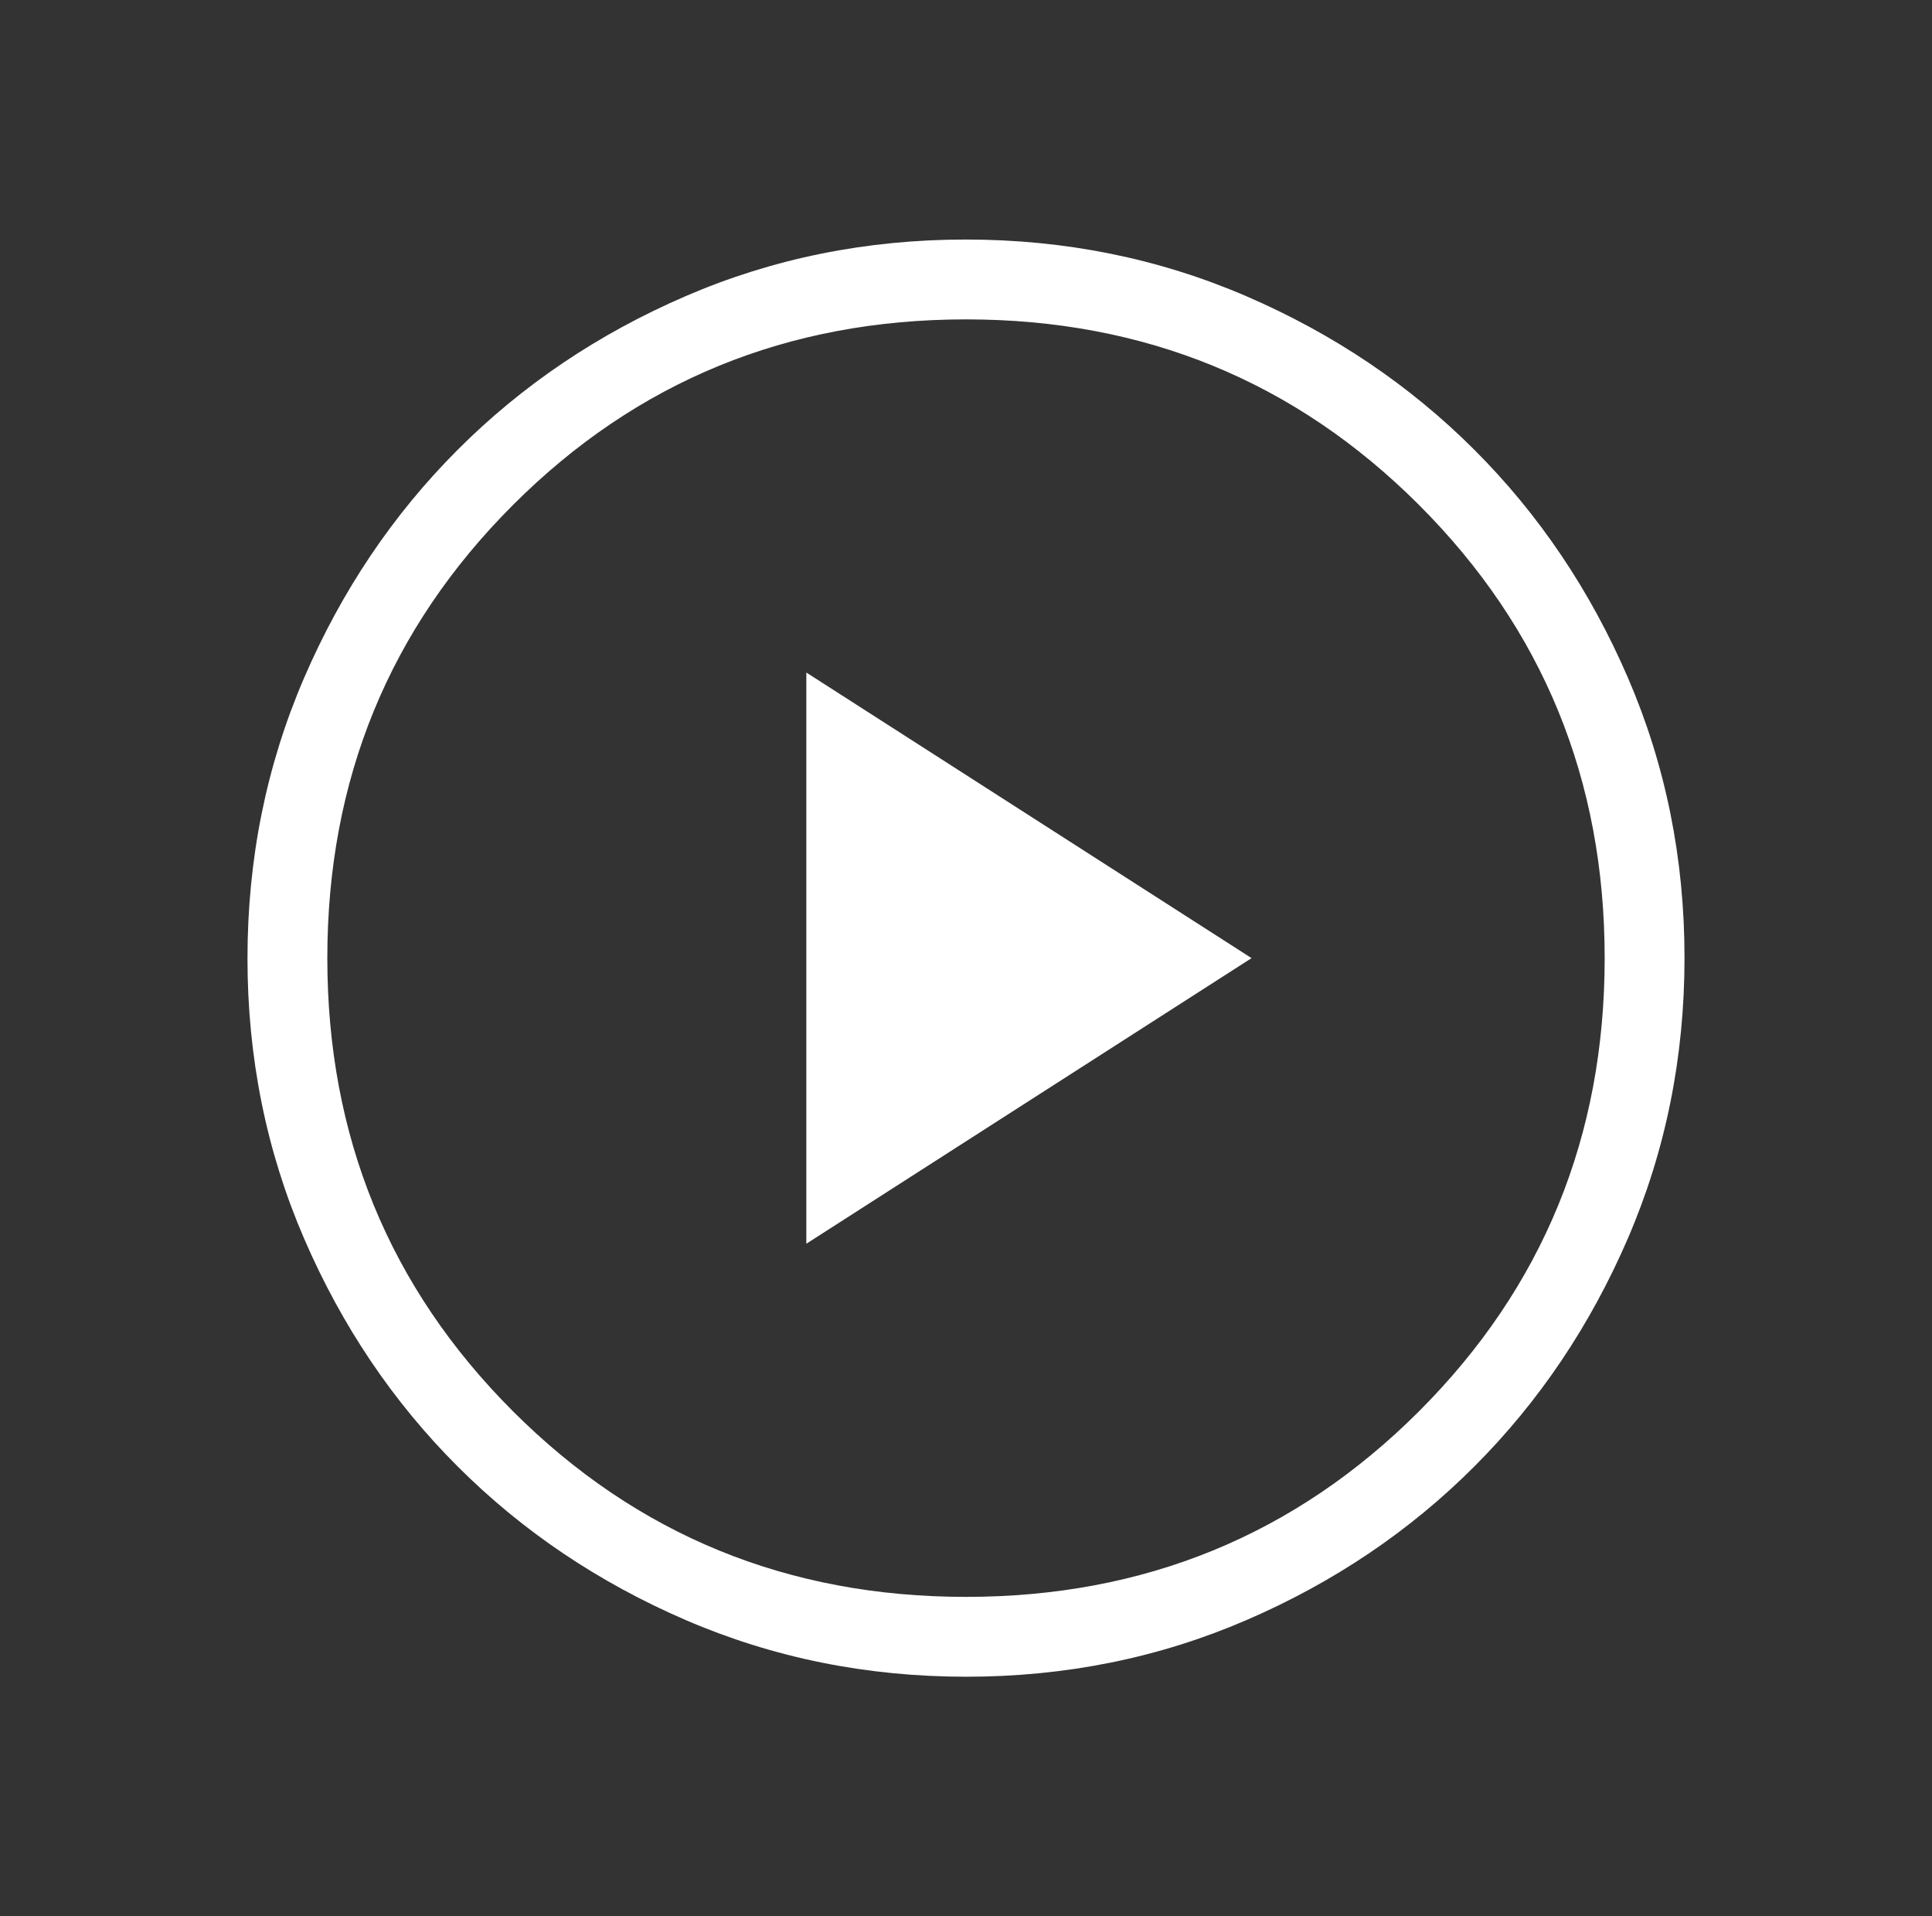 <svg width="121" height="120" viewBox="0 0 121 120" fill="none" xmlns="http://www.w3.org/2000/svg">
<rect x="0" y="0" width="121" height="120" fill="#333333" stroke="none"/>
<path d="M50.5 77.885L78.385 60L50.5 42.115V77.885ZM60.515 105C54.295 105 48.445 103.82 42.965 101.46C37.488 99.097 32.723 95.89 28.67 91.84C24.617 87.793 21.408 83.033 19.045 77.56C16.682 72.087 15.5 66.238 15.5 60.015C15.5 53.795 16.68 47.945 19.04 42.465C21.403 36.988 24.61 32.223 28.66 28.17C32.707 24.117 37.467 20.908 42.94 18.545C48.413 16.182 54.262 15 60.485 15C66.705 15 72.555 16.18 78.035 18.54C83.512 20.903 88.277 24.11 92.33 28.16C96.383 32.207 99.592 36.967 101.955 42.44C104.318 47.913 105.5 53.762 105.5 59.985C105.5 66.205 104.32 72.055 101.96 77.535C99.597 83.012 96.39 87.777 92.34 91.83C88.293 95.883 83.533 99.092 78.06 101.455C72.587 103.818 66.738 105 60.515 105ZM60.5 100C71.667 100 81.125 96.125 88.875 88.375C96.625 80.625 100.5 71.167 100.5 60C100.5 48.833 96.625 39.375 88.875 31.625C81.125 23.875 71.667 20 60.5 20C49.333 20 39.875 23.875 32.125 31.625C24.375 39.375 20.5 48.833 20.5 60C20.5 71.167 24.375 80.625 32.125 88.375C39.875 96.125 49.333 100 60.5 100Z" fill="white"/>
</svg>
